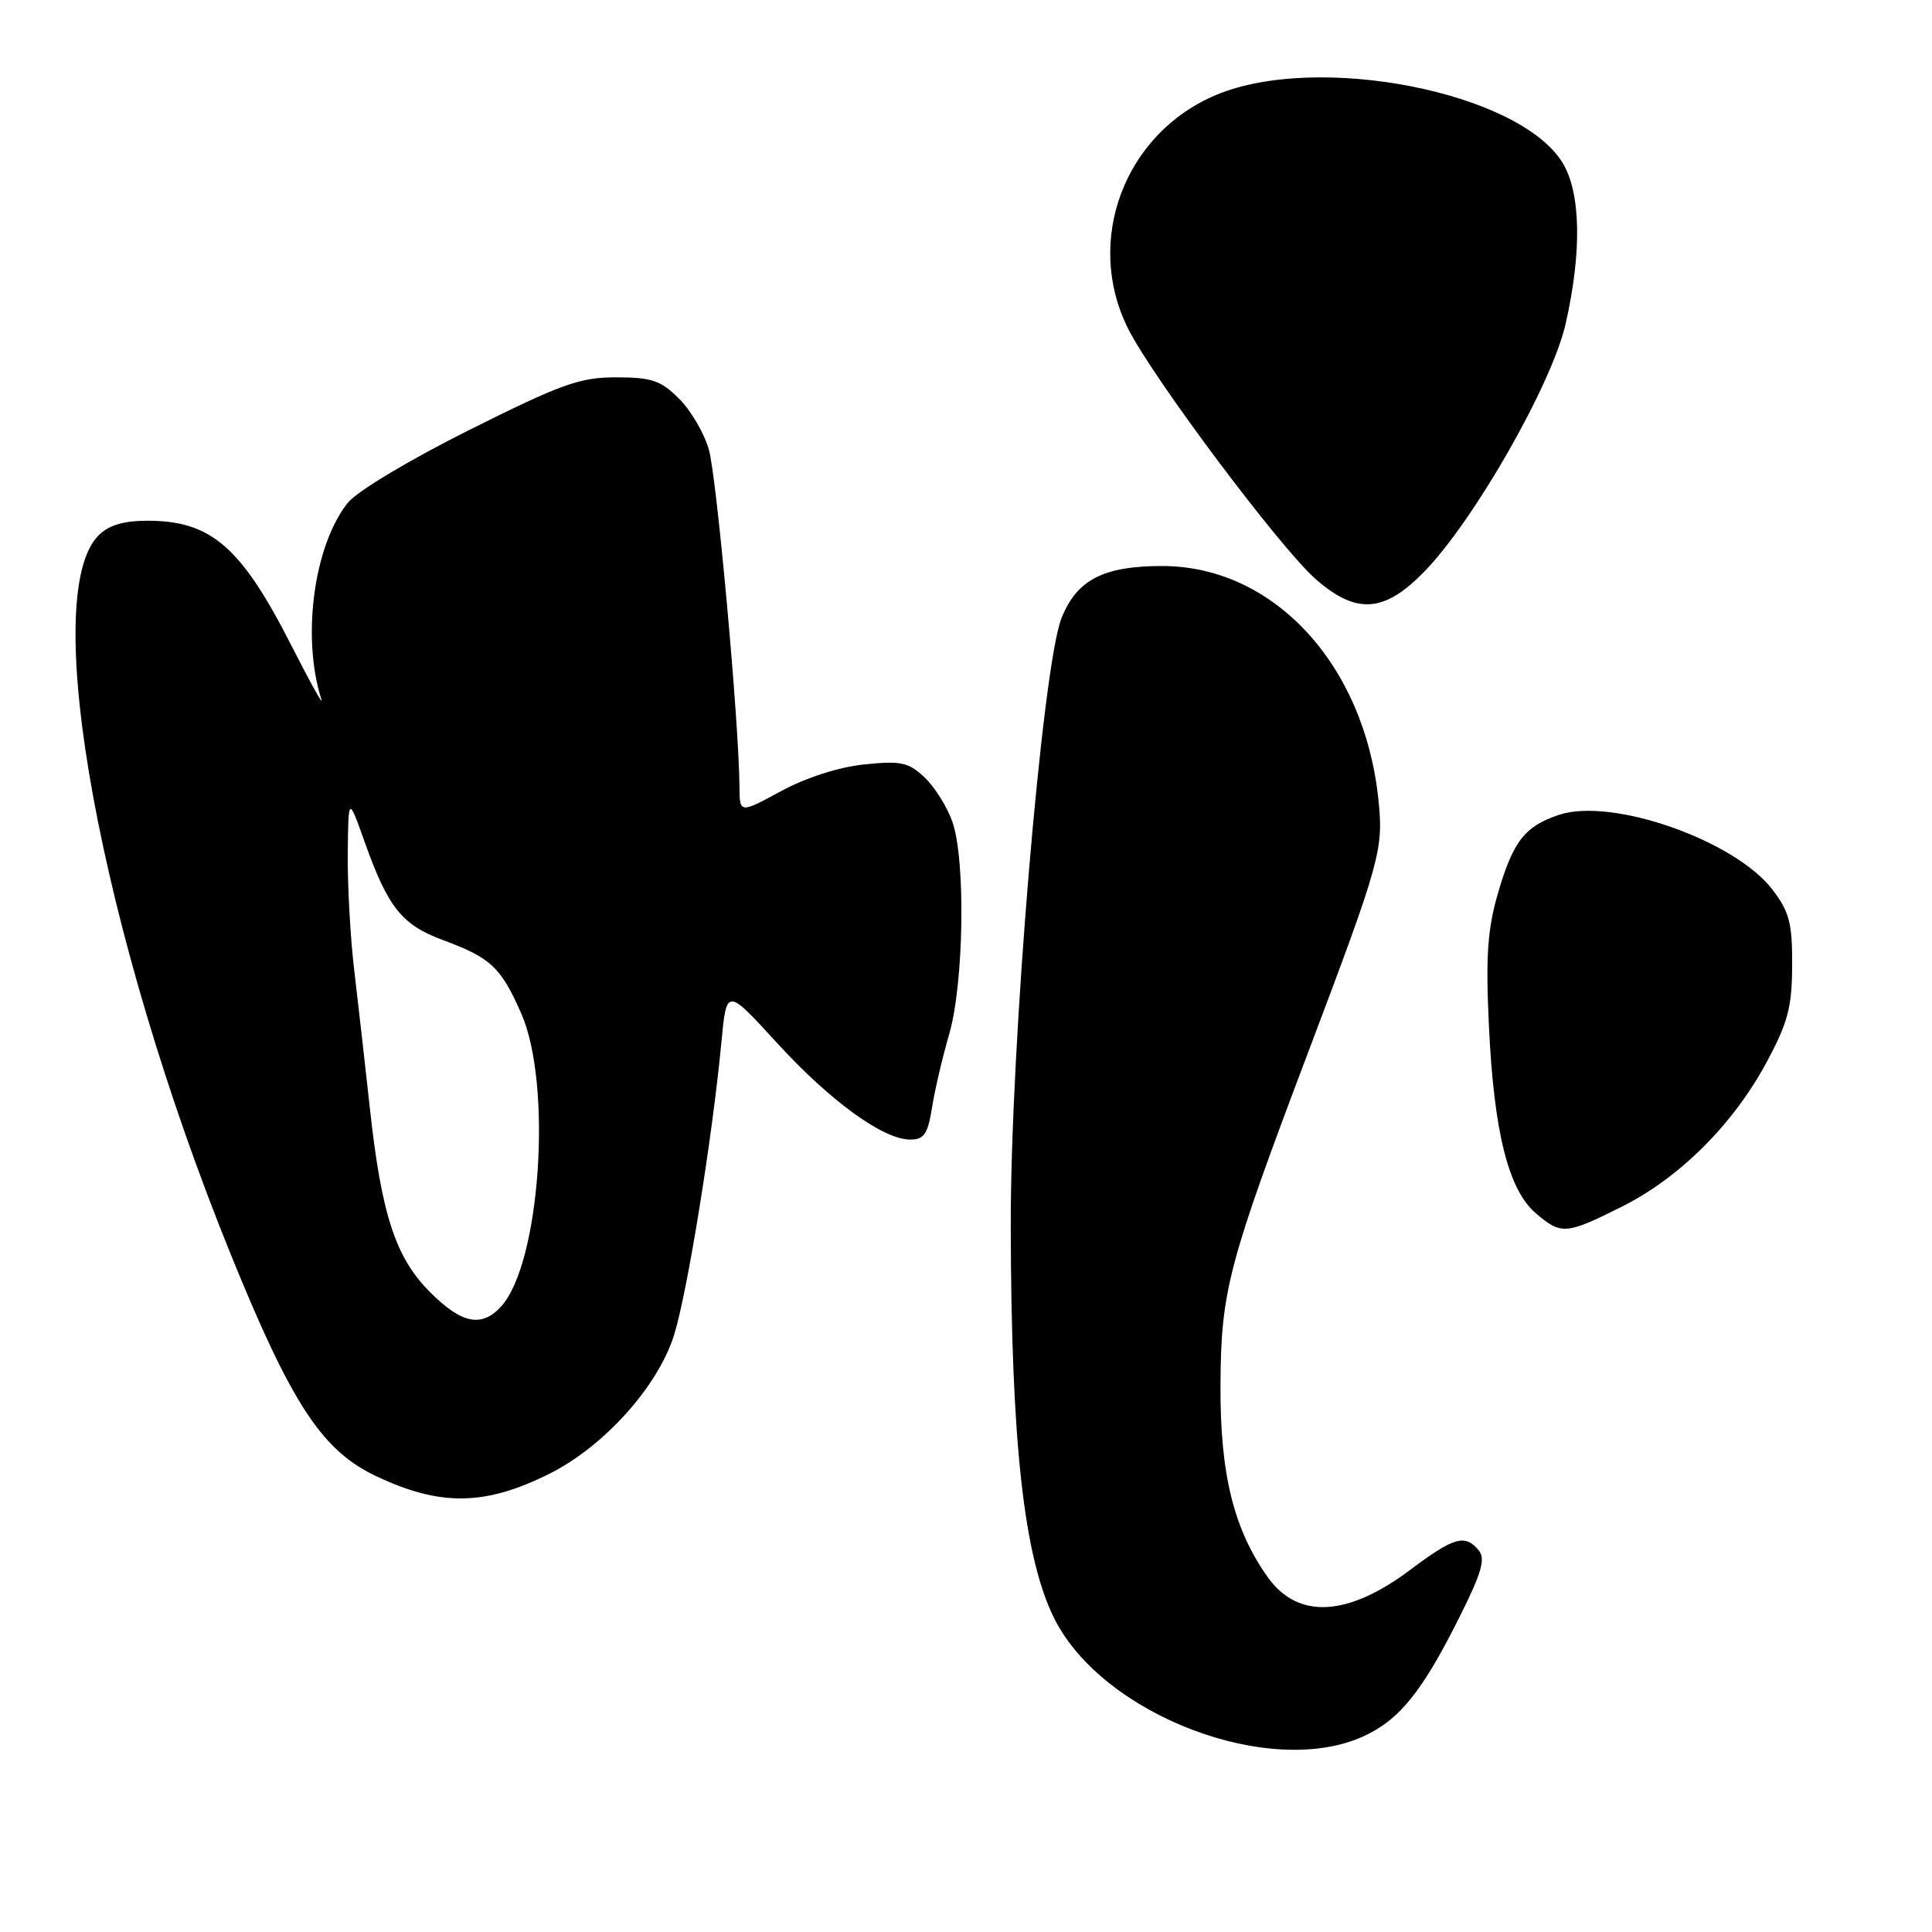 <?xml version="1.0" encoding="UTF-8" standalone="no"?>
<!DOCTYPE svg PUBLIC "-//W3C//DTD SVG 1.1//EN" "http://www.w3.org/Graphics/SVG/1.1/DTD/svg11.dtd" >
<svg xmlns="http://www.w3.org/2000/svg" xmlns:xlink="http://www.w3.org/1999/xlink" version="1.1" viewBox="0 0 256 256">
 <g >
 <path fill="currentColor"
d=" M 180.62 230.09 C 185.45 227.89 188.44 224.18 193.44 214.17 C 196.34 208.37 196.86 206.54 195.93 205.42 C 194.13 203.24 192.65 203.67 186.88 208.00 C 178.56 214.25 171.98 214.59 167.98 208.98 C 163.46 202.63 161.66 195.28 161.72 183.50 C 161.79 171.00 162.71 167.53 173.46 139.11 C 182.91 114.10 183.34 112.55 182.65 105.97 C 180.78 88.00 168.74 75.00 153.98 75.00 C 146.21 75.00 142.69 76.82 140.66 81.89 C 138.10 88.30 133.88 138.74 133.93 162.50 C 133.98 191.21 135.68 206.46 139.72 214.50 C 146.13 227.26 168.26 235.70 180.62 230.09 Z  M 72.84 195.26 C 80.07 191.64 87.21 183.67 89.33 176.86 C 91.08 171.25 94.40 150.67 95.58 138.19 C 96.27 130.88 96.27 130.88 102.88 138.11 C 109.95 145.86 117.02 151.00 120.61 151.00 C 122.44 151.00 122.94 150.27 123.50 146.75 C 123.87 144.41 124.90 140.03 125.78 137.00 C 127.72 130.31 127.97 113.96 126.20 108.90 C 125.51 106.92 123.84 104.26 122.50 103.00 C 120.37 101.00 119.37 100.79 114.53 101.29 C 111.18 101.63 106.82 103.03 103.49 104.83 C 98.00 107.81 98.00 107.81 97.98 104.15 C 97.93 95.80 94.97 63.20 93.93 59.58 C 93.32 57.42 91.54 54.38 89.98 52.83 C 87.56 50.41 86.36 50.00 81.64 50.00 C 76.81 50.00 74.39 50.87 62.13 57.00 C 54.14 61.00 47.24 65.14 46.05 66.66 C 41.57 72.36 39.96 84.44 42.58 92.66 C 42.91 93.67 41.15 90.53 38.68 85.67 C 31.98 72.47 27.99 69.00 19.55 69.00 C 16.39 69.00 14.41 69.59 13.07 70.93 C 5.09 78.91 13.32 123.71 30.58 166.22 C 38.61 186.00 42.66 192.18 49.76 195.56 C 58.30 199.63 64.28 199.55 72.84 195.26 Z  M 214.88 159.90 C 222.55 156.07 229.65 148.99 234.08 140.76 C 236.91 135.49 237.45 133.46 237.47 127.93 C 237.50 122.34 237.10 120.83 234.87 117.89 C 229.89 111.36 213.63 105.65 206.61 107.96 C 202.03 109.48 200.48 111.47 198.46 118.45 C 197.10 123.18 196.85 126.77 197.29 135.95 C 197.95 149.97 199.86 157.62 203.47 160.73 C 206.87 163.65 207.47 163.61 214.88 159.90 Z  M 188.72 75.75 C 195.32 68.98 205.64 50.90 207.45 42.92 C 209.63 33.34 209.47 25.50 207.03 21.54 C 201.23 12.17 174.62 6.96 161.19 12.56 C 149.01 17.64 143.63 31.88 149.48 43.55 C 152.77 50.11 169.65 72.64 174.35 76.75 C 179.73 81.45 183.42 81.20 188.72 75.75 Z  M 56.99 171.22 C 52.41 166.65 50.54 160.93 49.00 146.77 C 48.38 141.12 47.46 132.94 46.94 128.59 C 46.42 124.24 46.04 117.27 46.08 113.09 C 46.16 105.50 46.16 105.50 48.33 111.59 C 51.41 120.25 53.26 122.56 58.71 124.57 C 65.04 126.91 66.39 128.18 69.08 134.32 C 73.21 143.77 71.59 167.38 66.42 173.09 C 63.83 175.95 61.19 175.42 56.99 171.22 Z "/>
</g>
</svg>